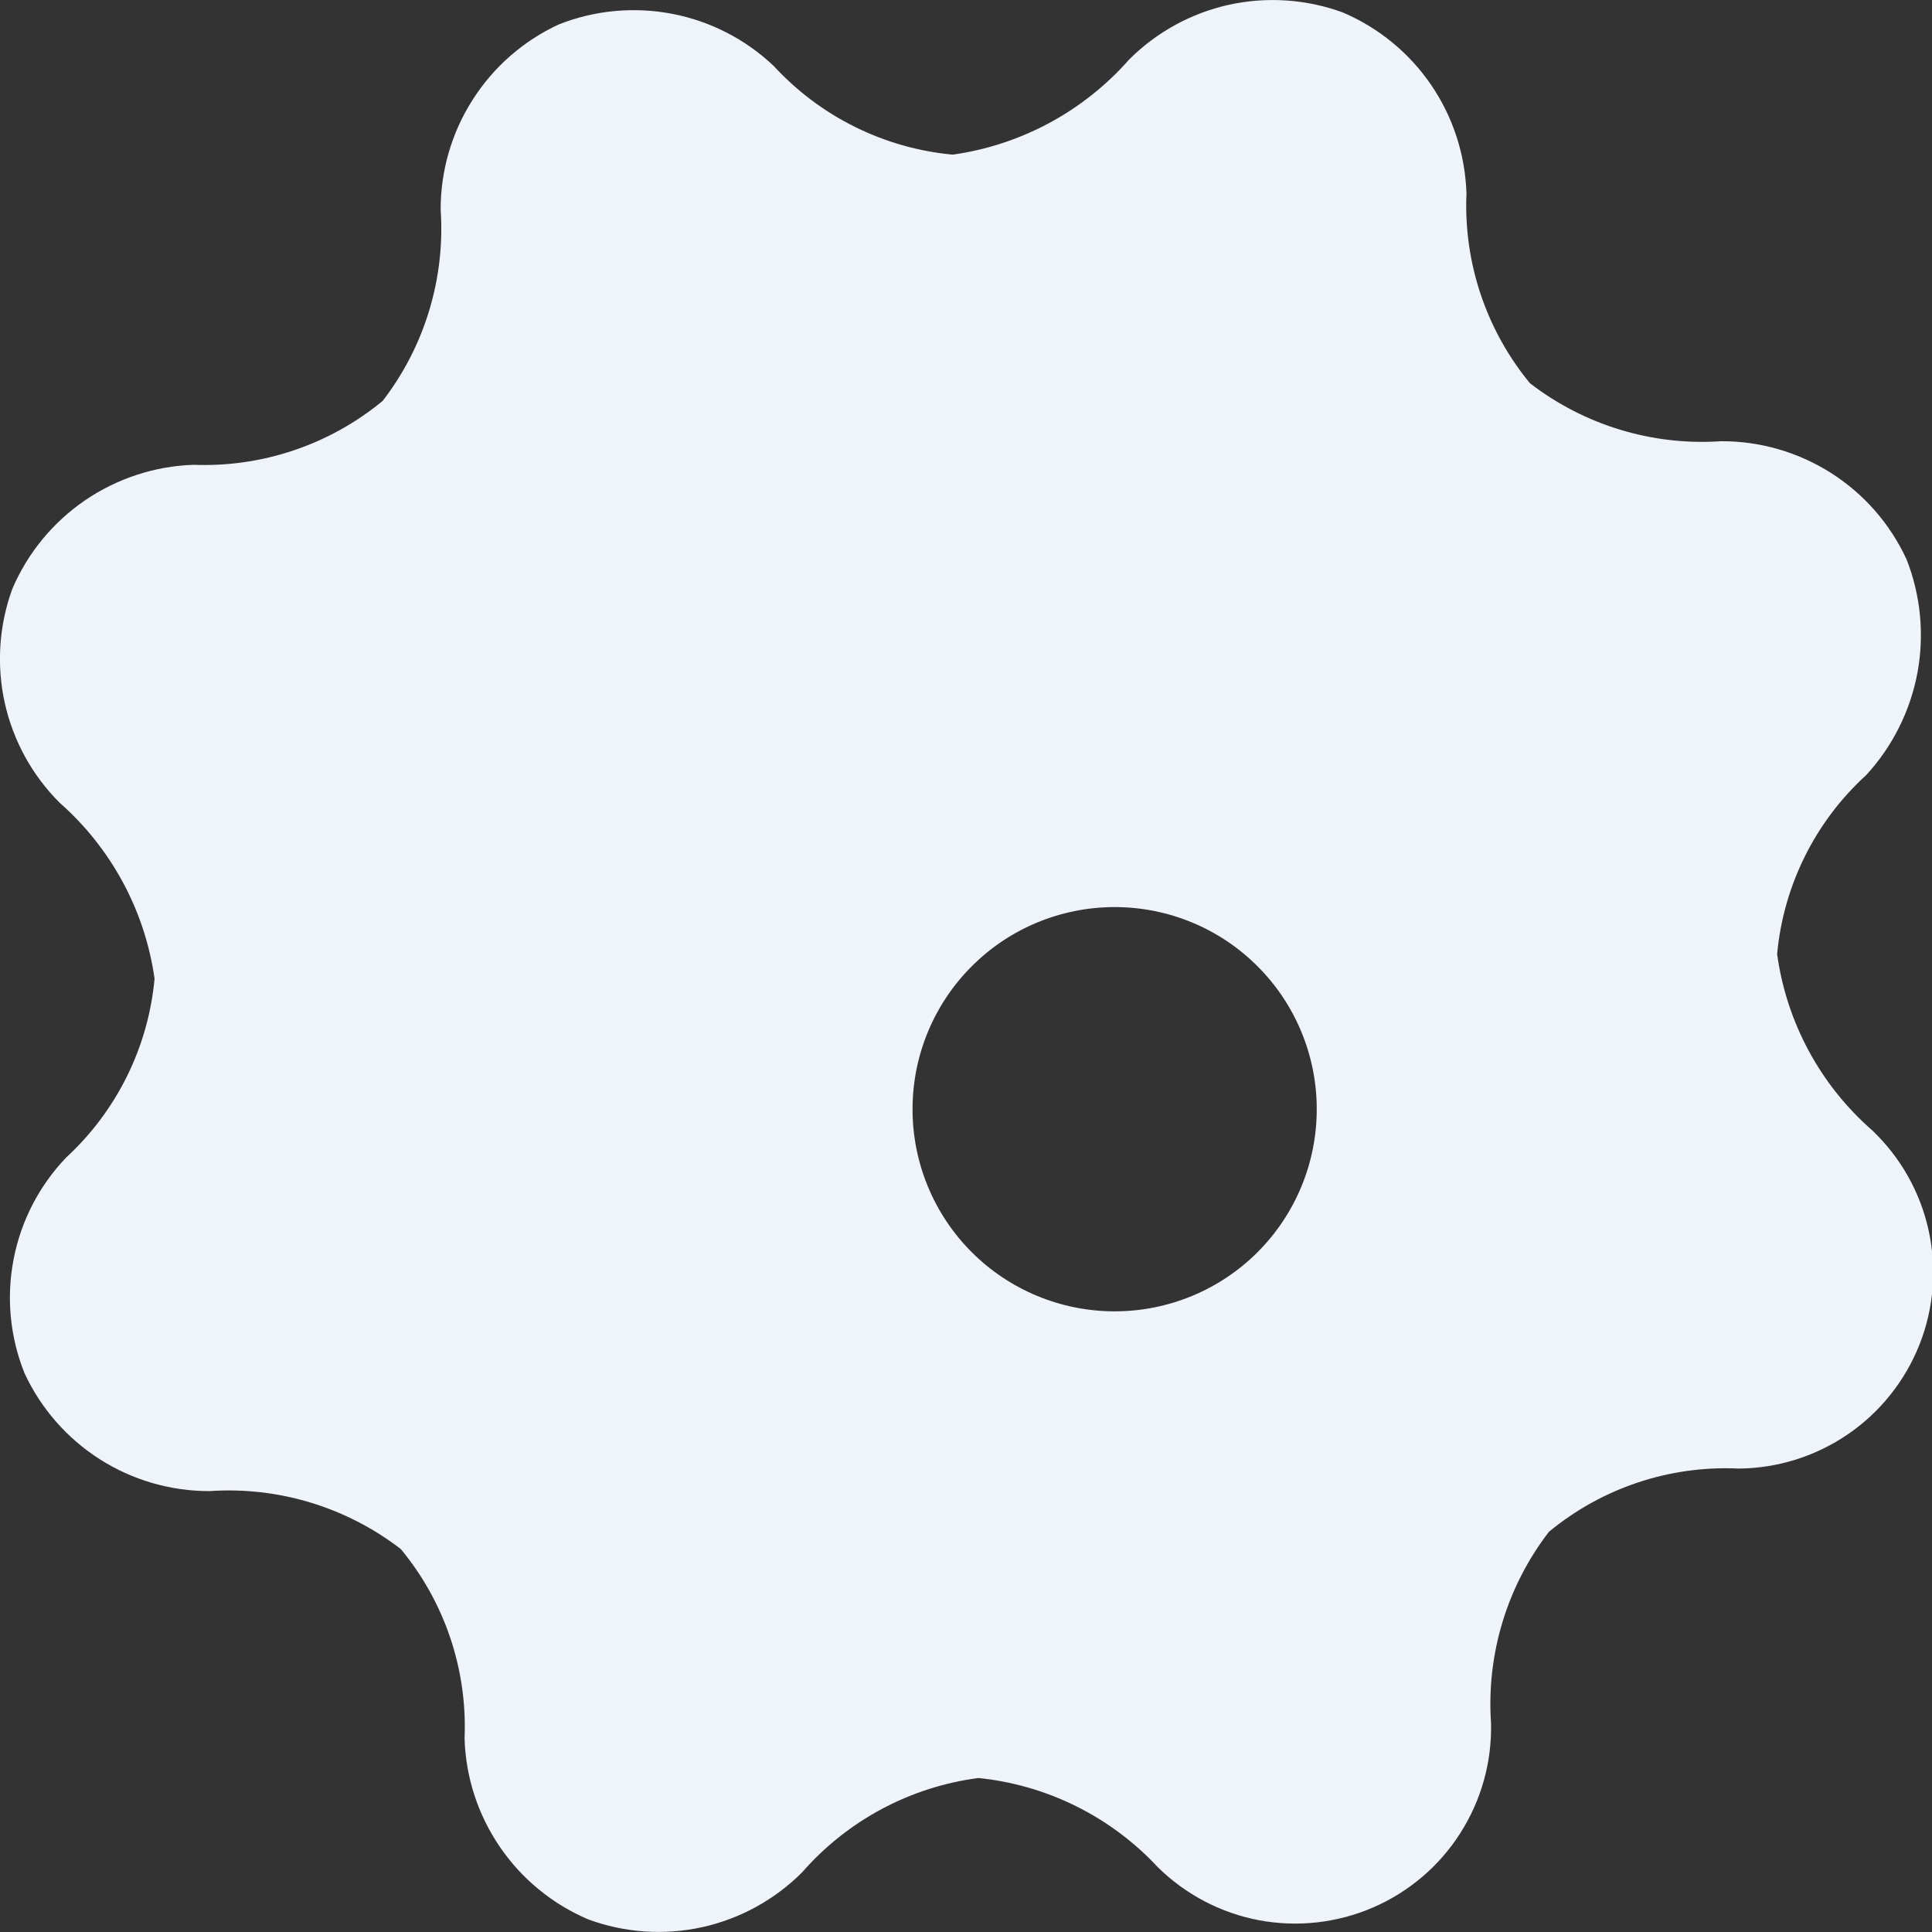 <svg
    xmlns="http://www.w3.org/2000/svg"
    viewBox="0 0 24 24"
    id="ic_settings">
    <rect x="0" y="0" width="24" height="24" fill="#333333" stroke="none"/>
    <path
        id="path"
        d="M 23.681 6.943 C 23.478 6.505 23.153 6.134 22.745 5.875 C 22.337 5.616 21.864 5.479 21.381 5.481 C 20.528 5.539 19.683 5.283 19.006 4.761 C 18.461 4.1 18.18 3.26 18.217 2.404 C 18.202 1.922 18.05 1.453 17.778 1.055 C 17.506 0.656 17.125 0.344 16.681 0.155 C 16.229 -0.011 15.738 -0.044 15.267 0.059 C 14.797 0.163 14.365 0.4 14.025 0.741 C 13.46 1.383 12.682 1.802 11.835 1.921 C 10.984 1.842 10.191 1.449 9.612 0.82 C 9.262 0.488 8.825 0.263 8.351 0.172 C 7.878 0.081 7.388 0.126 6.94 0.304 C 6.502 0.507 6.13 0.832 5.871 1.24 C 5.611 1.647 5.473 2.121 5.474 2.604 C 5.532 3.457 5.276 4.303 4.754 4.98 C 4.095 5.524 3.258 5.807 2.404 5.774 C 1.922 5.79 1.454 5.944 1.055 6.216 C 0.657 6.489 0.344 6.869 0.154 7.313 C -0.012 7.766 -0.045 8.256 0.058 8.727 C 0.162 9.198 0.398 9.629 0.739 9.97 C 1.381 10.535 1.801 11.311 1.92 12.158 C 1.842 13.009 1.449 13.802 0.82 14.381 C 0.486 14.731 0.26 15.169 0.169 15.643 C 0.077 16.118 0.124 16.608 0.304 17.057 C 0.507 17.496 0.832 17.867 1.239 18.127 C 1.647 18.387 2.121 18.524 2.604 18.523 C 3.457 18.465 4.302 18.721 4.979 19.243 C 5.525 19.902 5.807 20.74 5.771 21.595 C 5.785 22.078 5.938 22.546 6.211 22.945 C 6.483 23.343 6.864 23.655 7.309 23.844 C 7.761 24.01 8.252 24.044 8.723 23.94 C 9.193 23.836 9.625 23.599 9.965 23.258 C 10.528 22.614 11.306 22.198 12.154 22.087 C 13.006 22.173 13.798 22.567 14.381 23.193 C 14.726 23.534 15.165 23.764 15.641 23.854 C 16.118 23.943 16.61 23.888 17.055 23.696 C 17.5 23.504 17.878 23.183 18.139 22.774 C 18.4 22.366 18.534 21.889 18.522 21.404 C 18.464 20.551 18.72 19.705 19.242 19.028 C 19.902 18.483 20.741 18.203 21.596 18.243 C 22.081 18.24 22.555 18.091 22.955 17.817 C 23.356 17.543 23.665 17.155 23.844 16.704 C 24.023 16.253 24.062 15.758 23.958 15.284 C 23.854 14.81 23.61 14.378 23.259 14.043 C 22.613 13.48 22.193 12.701 22.076 11.852 C 22.155 10.999 22.549 10.206 23.182 9.629 C 23.509 9.274 23.73 8.833 23.819 8.358 C 23.907 7.884 23.86 7.393 23.682 6.944 Z M 13.843 16.29 L 13.843 16.29 C 13.178 16.289 12.539 16.024 12.069 15.553 C 11.599 15.082 11.335 14.443 11.336 13.777 C 11.336 13.112 11.601 12.473 12.072 12.003 C 12.542 11.532 13.181 11.268 13.847 11.268 C 14.512 11.268 15.151 11.532 15.621 12.003 C 16.092 12.473 16.357 13.112 16.357 13.777 C 16.358 14.443 16.094 15.082 15.624 15.553 C 15.154 16.024 14.515 16.289 13.85 16.29 Z"
        fill="#eff3fa"/>
</svg>
